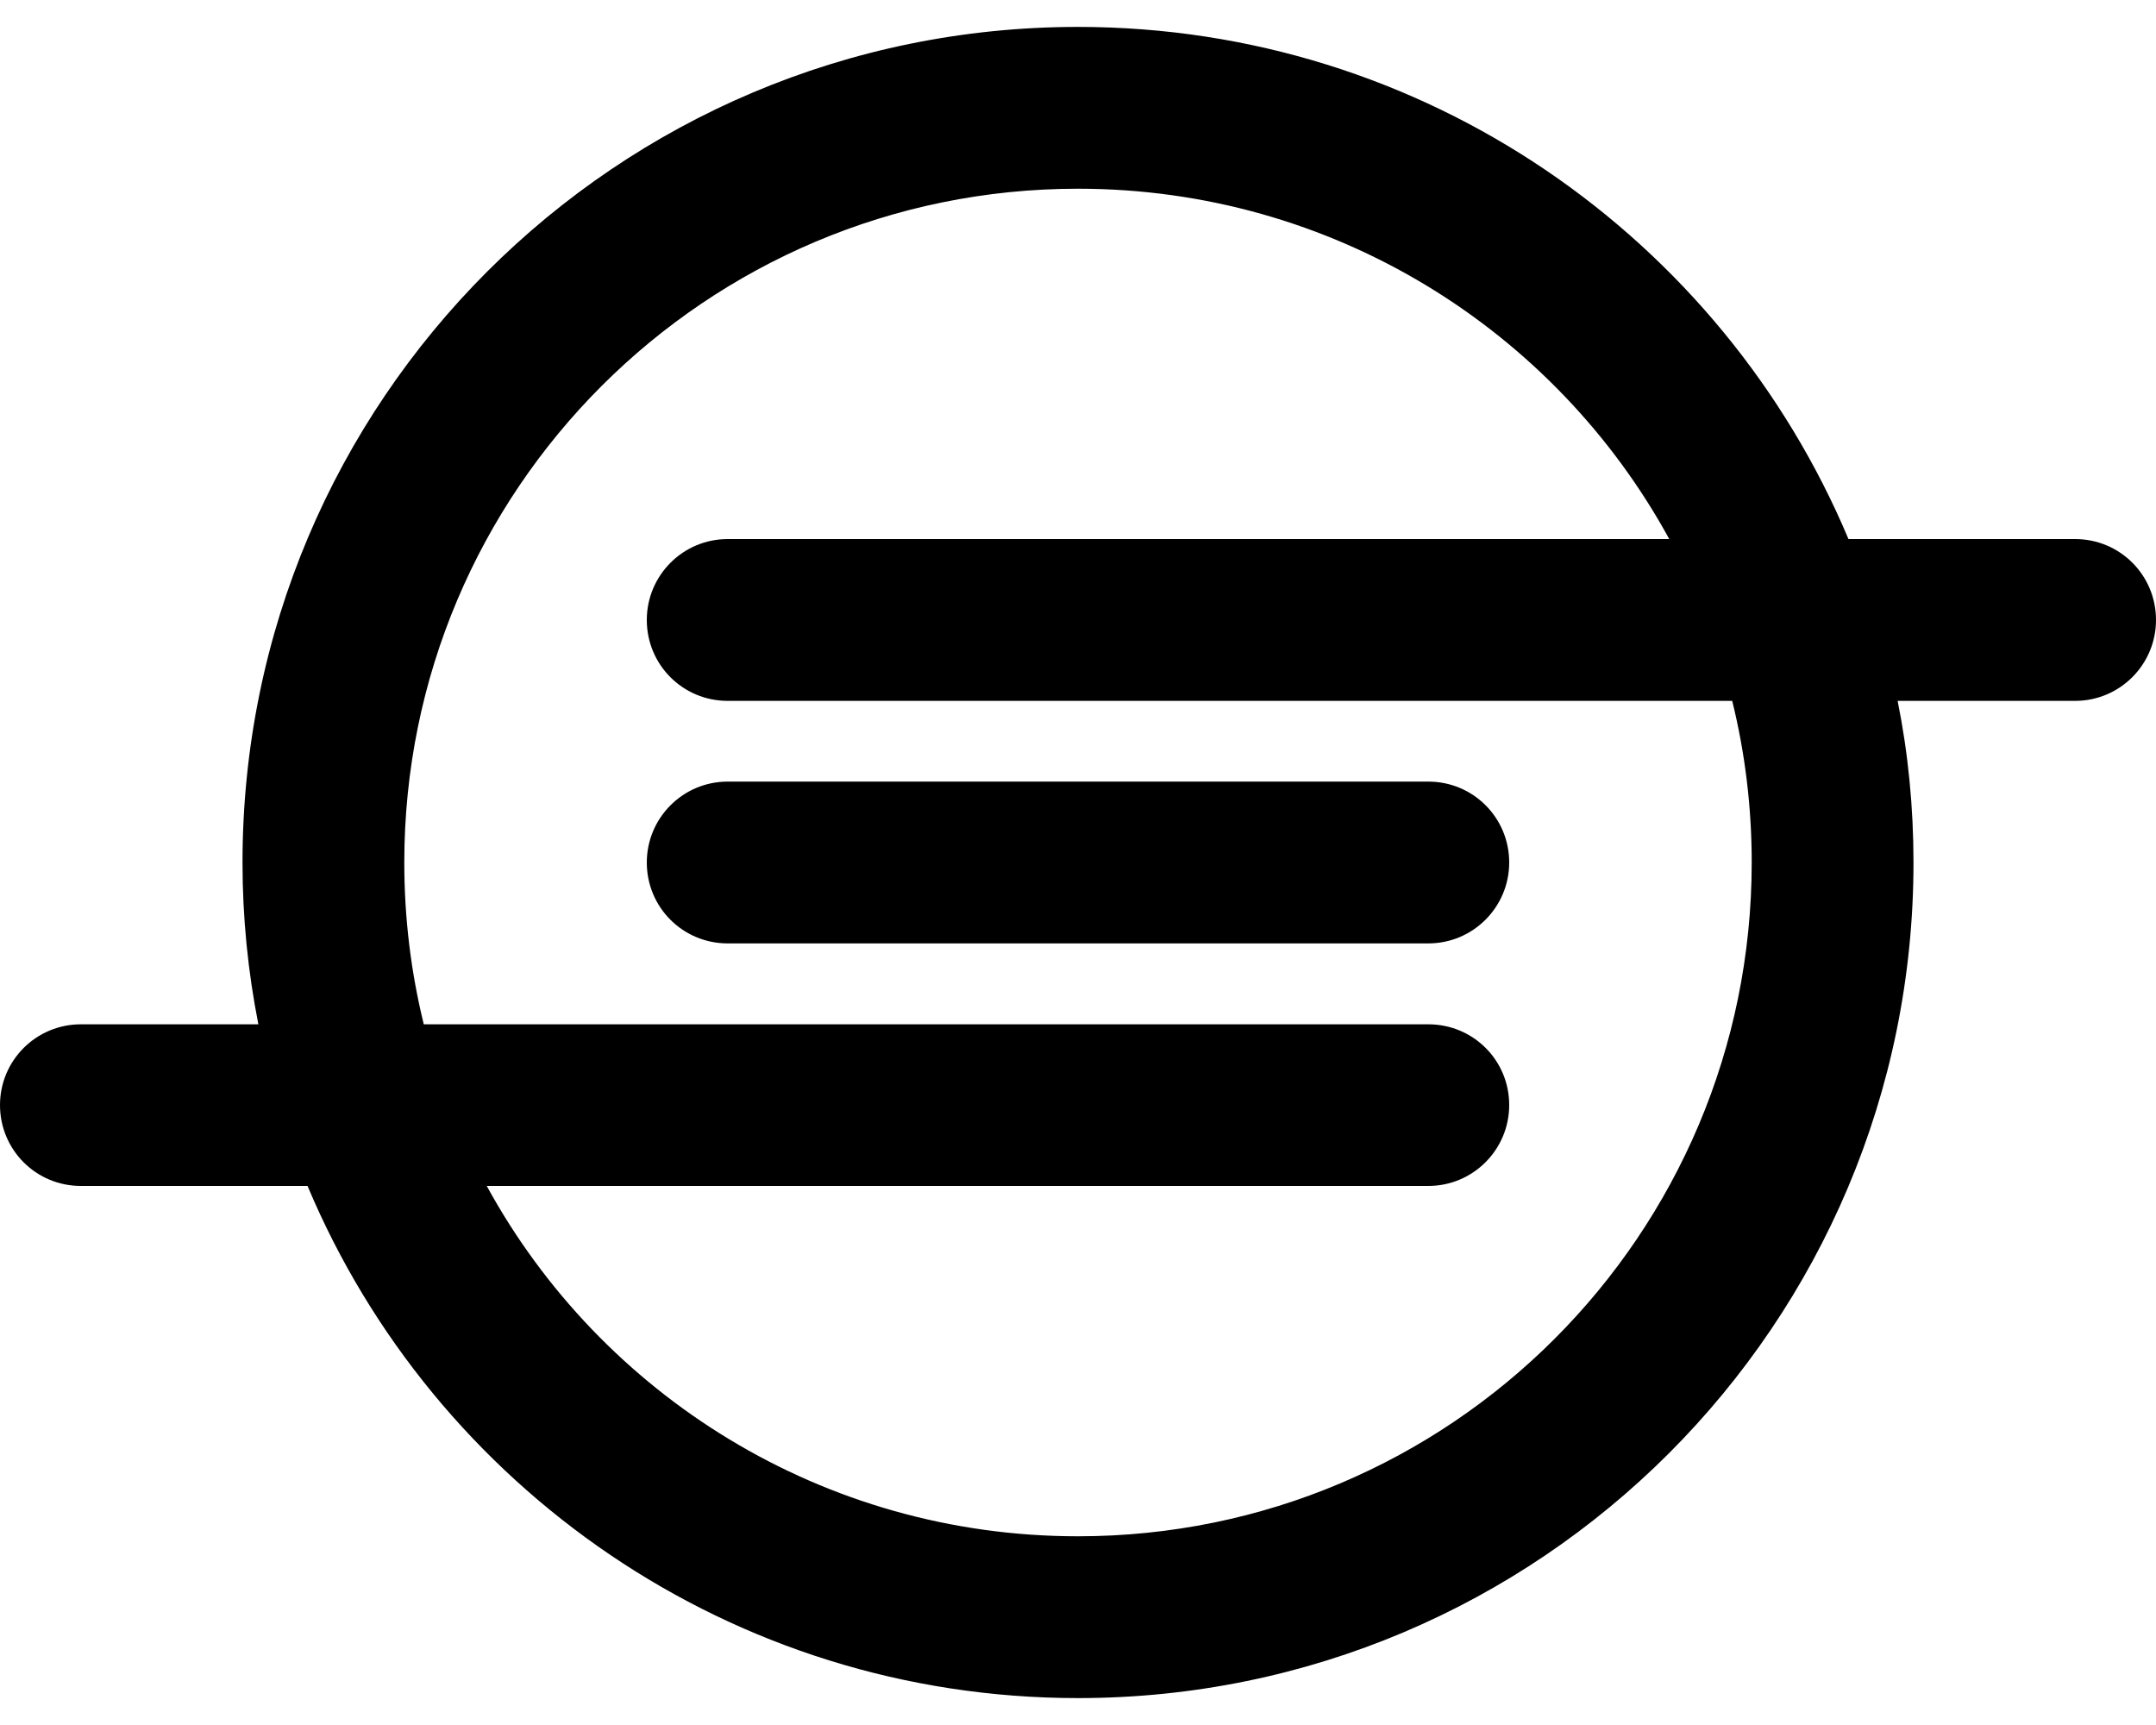 <svg height="1000" width="1250" xmlns="http://www.w3.org/2000/svg"><path d="M1203.1 312.5h-131.4C998.4 138.1 826 15.6 625 15.6 357.4 15.6 140.6 232.4 140.6 500c0 32 3.2 63.5 9.2 93.8H46.9c-26 0 -46.9 21 -46.9 46.8 0 26 20.9 46.9 46.9 46.9h131.4C251.6 861.9 424 984.4 625 984.4c267.6 0 484.4 -216.8 484.4 -484.4 0 -32 -3.1 -63.5 -9.2 -93.7h102.9c26 0 46.9 -21.1 46.9 -46.9 0 -26 -20.9 -46.9 -46.9 -46.9zM1015.6 500c0 215.8 -174.8 390.6 -390.6 390.6 -147.9 0 -276.6 -82 -342.8 -203.1h545.9c26 0 46.9 -21.1 46.9 -46.9 0 -26 -20.9 -46.8 -46.9 -46.8H245.7C238.3 563.7 234.4 532.4 234.4 500 234.4 284.2 409.2 109.4 625 109.4c147.9 0 276.6 82 342.8 203.1H421.9c-26 0 -46.9 21.1 -46.9 46.9 0 26 20.9 46.9 46.9 46.9h582.4c7.4 30 11.3 61.3 11.3 93.7zM421.9 453.1h406.2c26 0 46.9 20.9 46.9 46.9 0 25.8 -20.9 46.9 -46.9 46.9H421.9C395.9 546.9 375 526 375 500c0 -25.8 20.9 -46.9 46.9 -46.9z"/></svg>